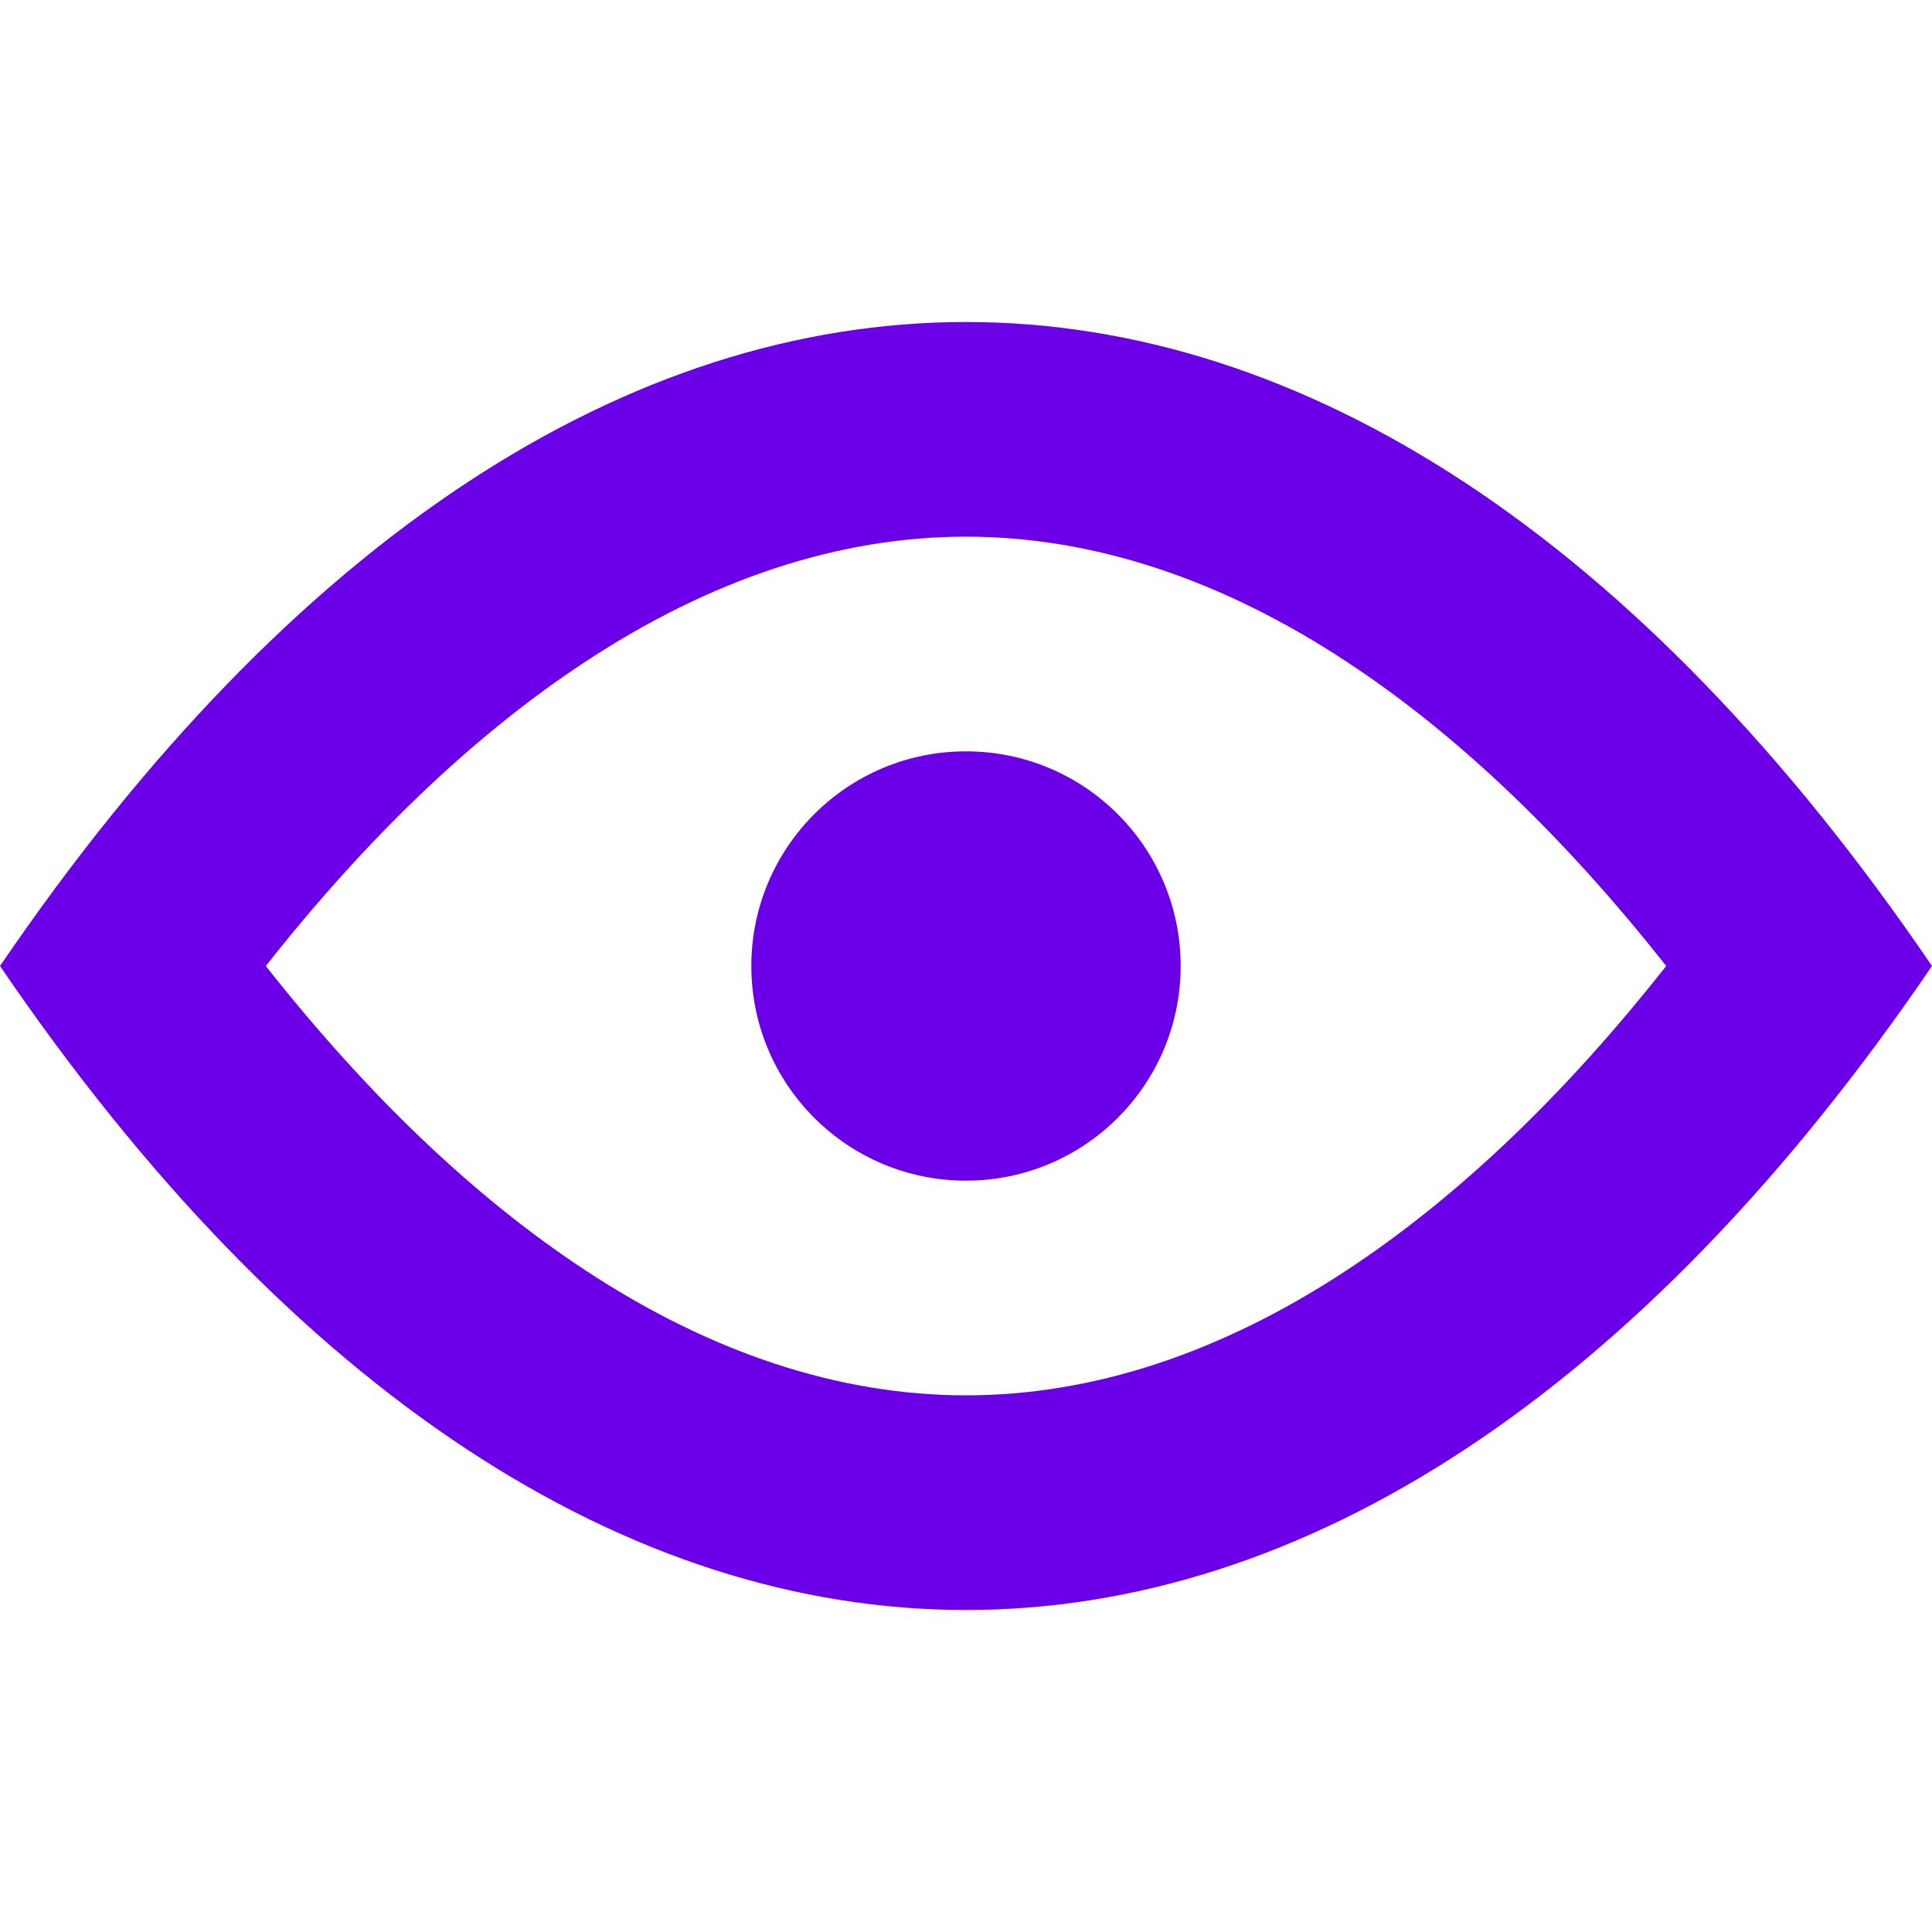 <!DOCTYPE svg PUBLIC "-//W3C//DTD SVG 1.1//EN" "http://www.w3.org/Graphics/SVG/1.1/DTD/svg11.dtd">
<!-- Uploaded to: SVG Repo, www.svgrepo.com, Transformed by: SVG Repo Mixer Tools -->
<svg width="800px" height="800px" viewBox="0 -6 36 36" xmlns="http://www.w3.org/2000/svg" fill="#000000">
<g id="SVGRepo_bgCarrier" stroke-width="0"/>
<g id="SVGRepo_tracerCarrier" stroke-linecap="round" stroke-linejoin="round"/>
<g id="SVGRepo_iconCarrier"> <g id="Lager_83" data-name="Lager 83" transform="translate(2 -4)"> <g id="Path_90" data-name="Path 90" fill="none" stroke-miterlimit="10"> <path d="M34,19V16C23.1,32,8.9,32-2,16v3h0V16C8.9,0,23.1,0,34,16v3Z" stroke="none"/> <path d="M 16 24 C 18.361 24 20.753 23.213 23.108 21.66 C 25.154 20.312 27.144 18.414 29.047 16 C 27.144 13.586 25.154 11.688 23.108 10.34 C 20.753 8.787 18.361 8 16 8 C 13.639 8 11.247 8.787 8.892 10.34 C 6.846 11.688 4.856 13.586 2.953 16 C 4.856 18.414 6.846 20.312 8.892 21.66 C 11.247 23.213 13.639 24 16 24 M 16 28 C 9.725 28 3.45 24 -2 16 C 3.45 8 9.725 4 16 4 C 22.275 4 28.55 8 34 16 C 28.55 24 22.275 28 16 28 Z M 34 19 L 34 16 L 34 19 Z M -2 19 L -2 16 L -2 19 Z" stroke="none" fill="#6B00E8"/> </g> <circle id="Ellipse_9" data-name="Ellipse 9" cx="4" cy="4" r="4" transform="translate(12 12)" fill="#6B00E8"/> </g> </g>
</svg>